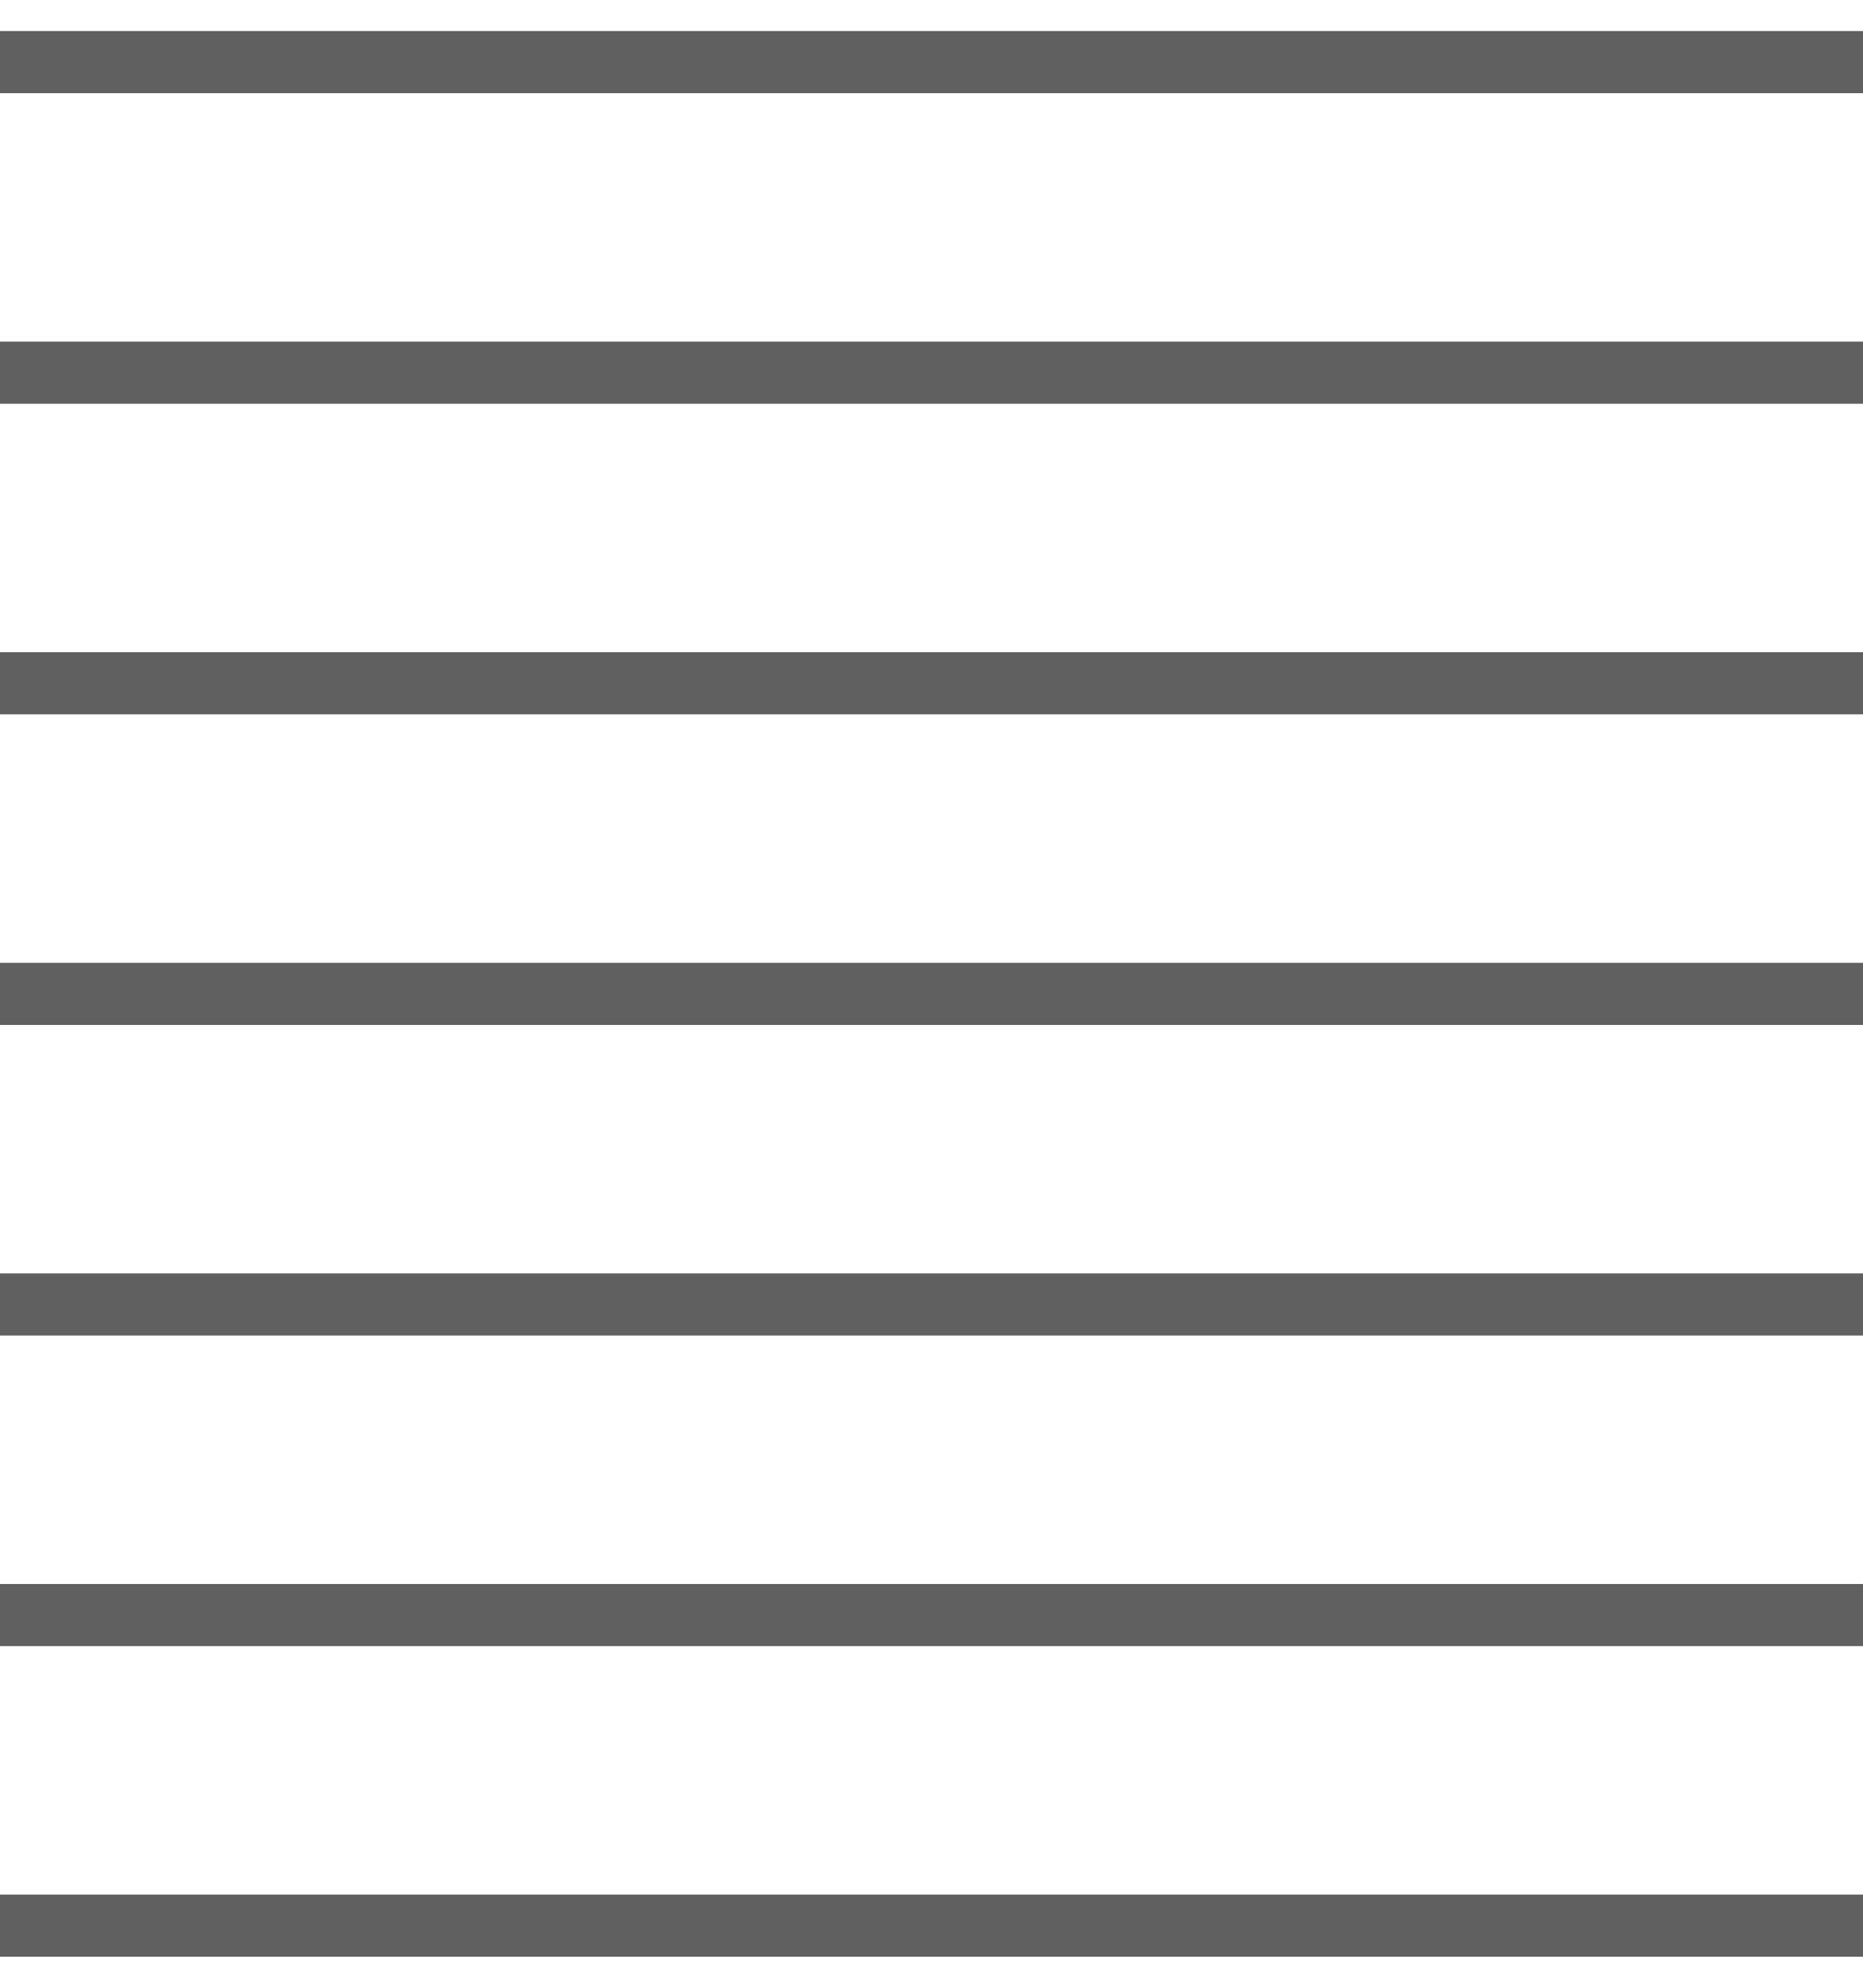 <svg width="30" height="32" viewBox="0 0 30 32" fill="none" xmlns="http://www.w3.org/2000/svg">
<path d="M0 1H30" stroke="#606060"/>
<path d="M0 6H30" stroke="#606060"/>
<path d="M0 11H30" stroke="#606060"/>
<path d="M0 16H30" stroke="#606060"/>
<path d="M0 21H30" stroke="#606060"/>
<path d="M0 26H30" stroke="#606060"/>
<path d="M0 31H30" stroke="#606060"/>
</svg>
